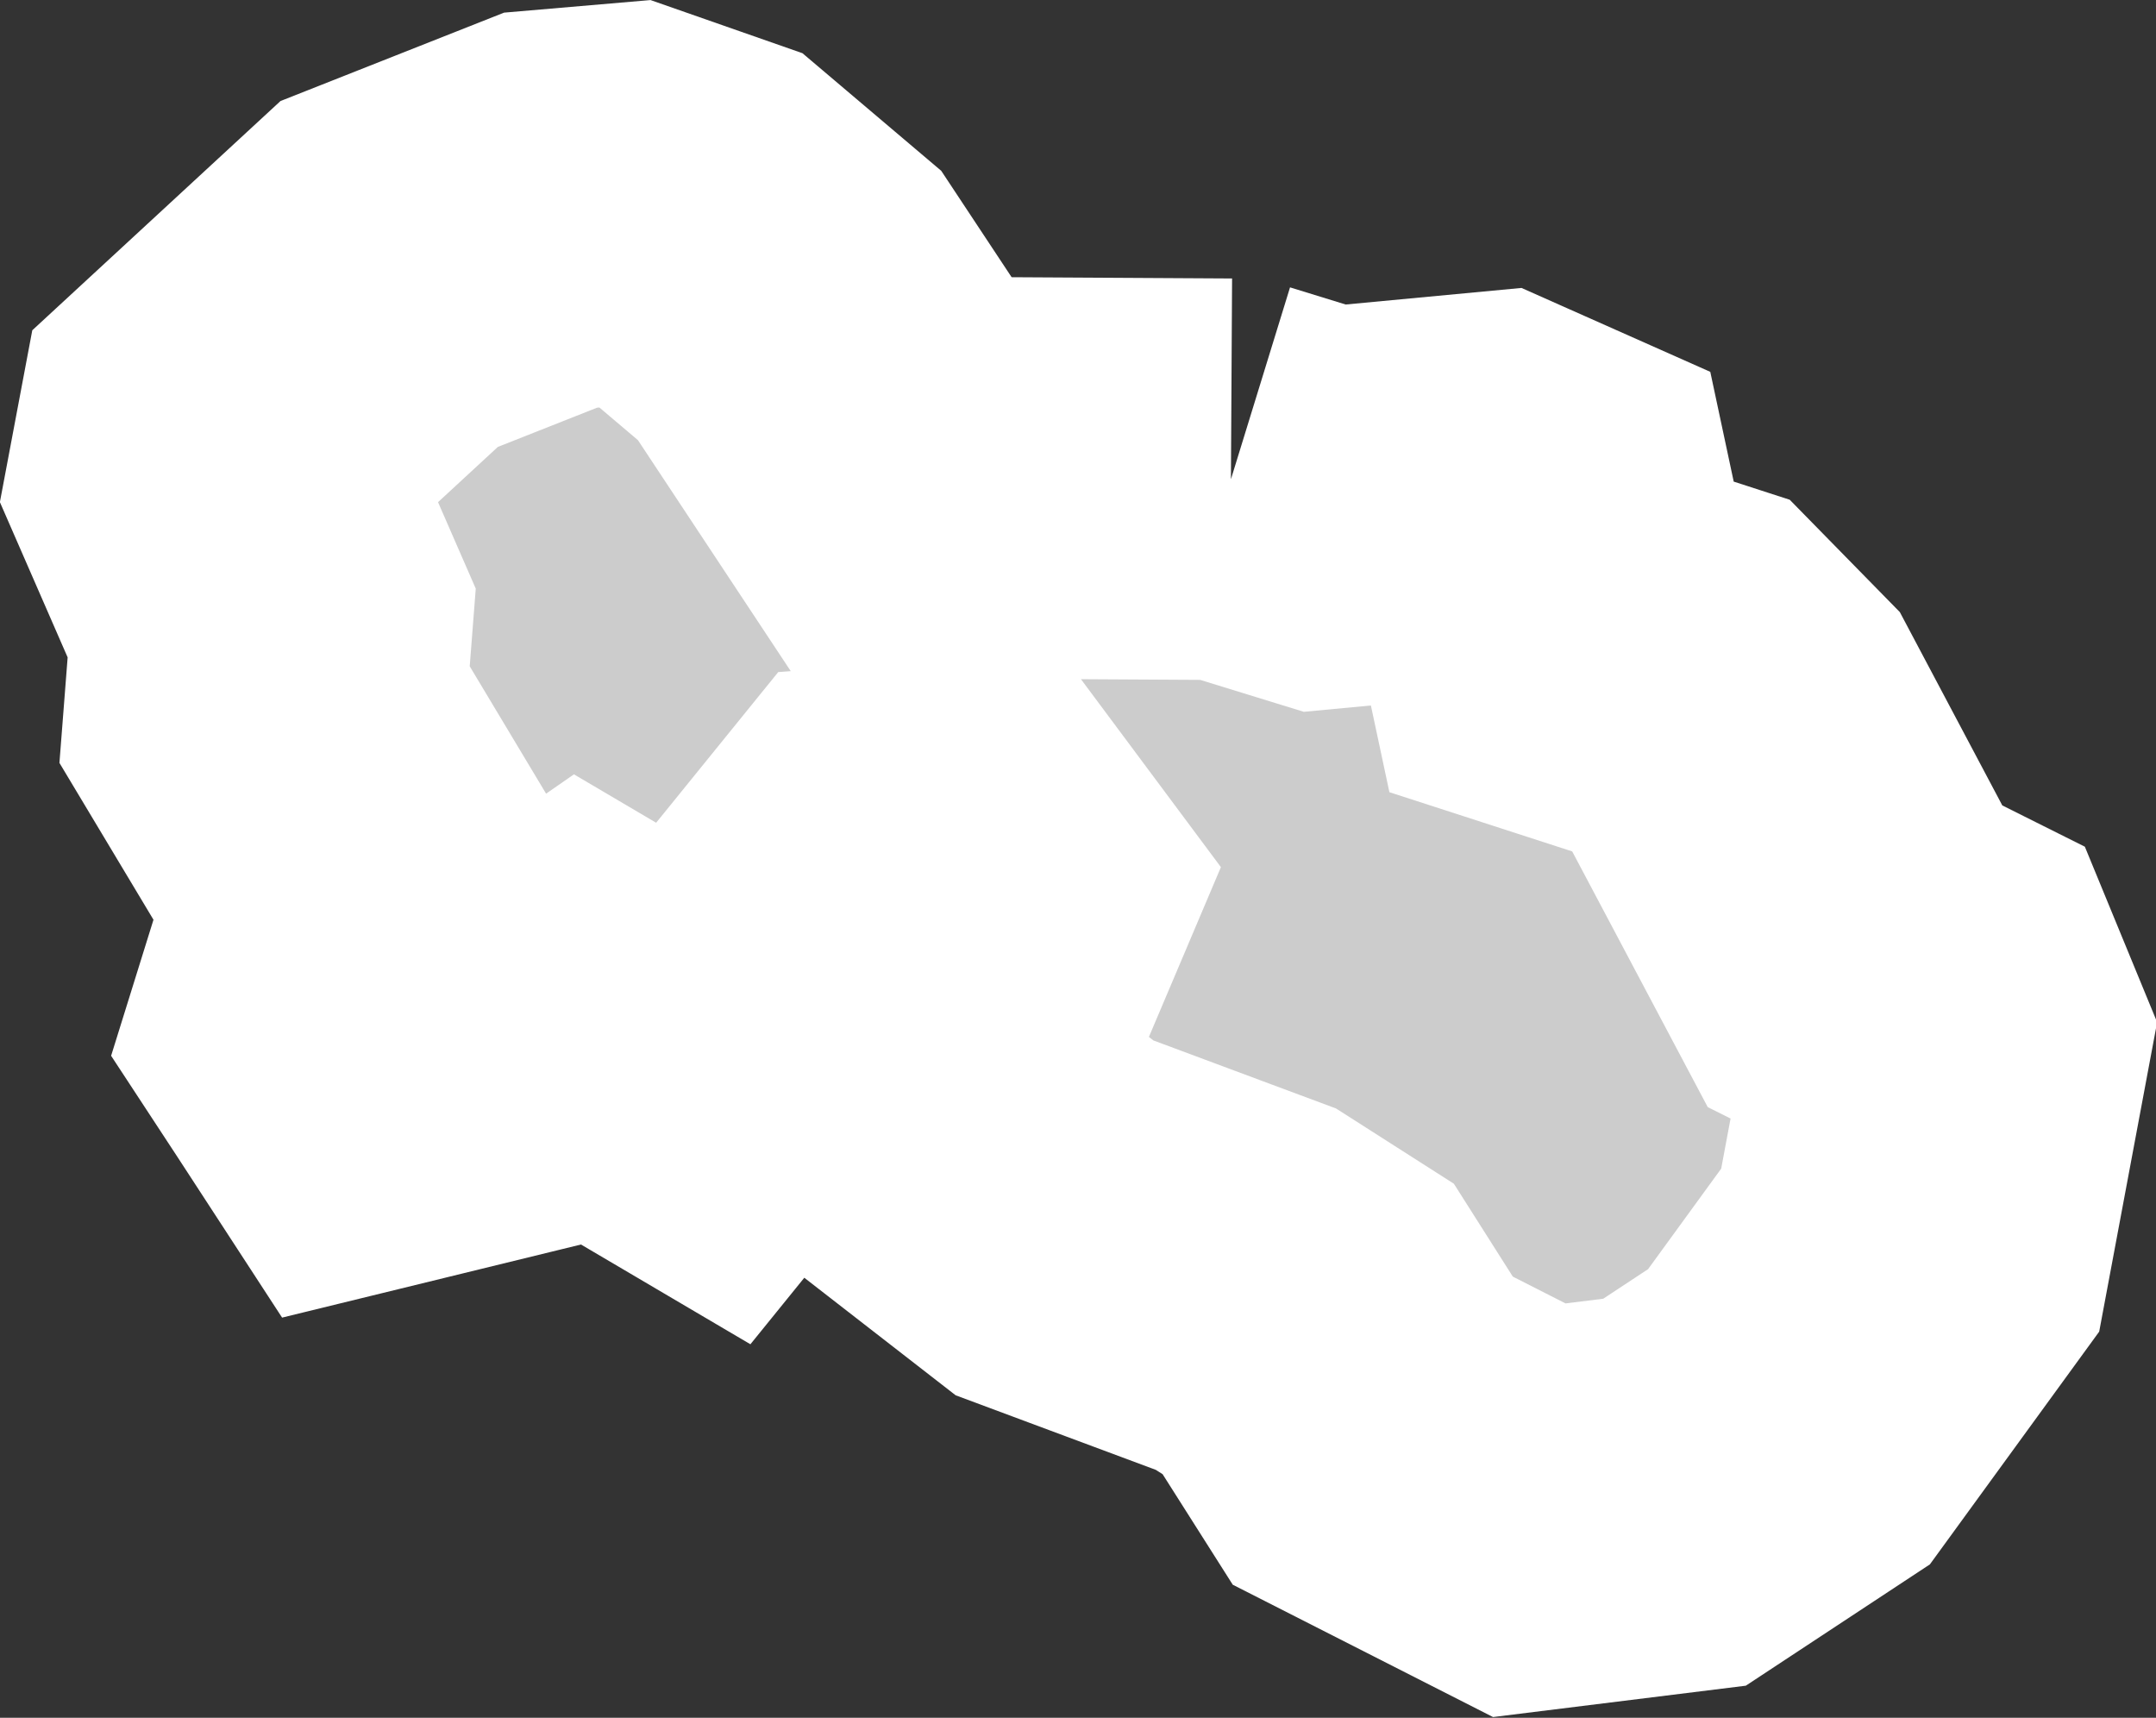 <?xml version="1.0" encoding="iso-8859-1"?>
<!-- Generator: Adobe Illustrator 16.0.4, SVG Export Plug-In . SVG Version: 6.00 Build 0)  -->
<!DOCTYPE svg PUBLIC "-//W3C//DTD SVG 1.1//EN" "http://www.w3.org/Graphics/SVG/1.1/DTD/svg11.dtd">
<svg version="1.1" xmlns="http://www.w3.org/2000/svg" xmlns:xlink="http://www.w3.org/1999/xlink" x="0px" y="0px" width="5.745px"
	 height="4.577px" viewBox="0 0 5.745 4.577" style="enable-background:new 0 0 5.745 4.577;" xml:space="preserve">
<rect x="0" y="0" width="5.745" height="4.577" fill="#333333" stroke="none"/>
<g id="Layer_44">
	<g id="Layer_49">
		<path id="DISTRICT_x3D_Thatta_x2C_PROVINCE_x3D_Sindh_2_" style="fill:#CCCCCC;stroke:#FFFFFF;stroke-width:1.07;" d="M3.28,1.277
			L3.28,1.277L2.407,1.272L2.104,0.814l-0.236-0.2L1.665,0.543L1.467,0.56L1.037,0.73L0.579,1.153L0.556,1.275L0.724,1.66
			L0.705,1.904l0.286,0.477L0.882,2.731l0.04,0.061l0.071,0.109L1.406,2.8l0.147-0.102l0.321,0.189l0.47-0.58L2.571,2.29l0.07,0.094
			l-0.19,0.448l0.104,0.215L2.81,3.245l0.51,0.19l0.166,0.106l0.172,0.271l0.417,0.212l0.387-0.048l0.305-0.201l0.323-0.444
			l0.103-0.55L5.137,2.645L4.943,2.548L4.626,1.95L4.479,1.8L4.161,1.697l-0.07-0.328L3.965,1.313L3.53,1.354L3.28,1.277"/>
	</g>
</g>
<g id="Layer_1">
</g>
</svg>
